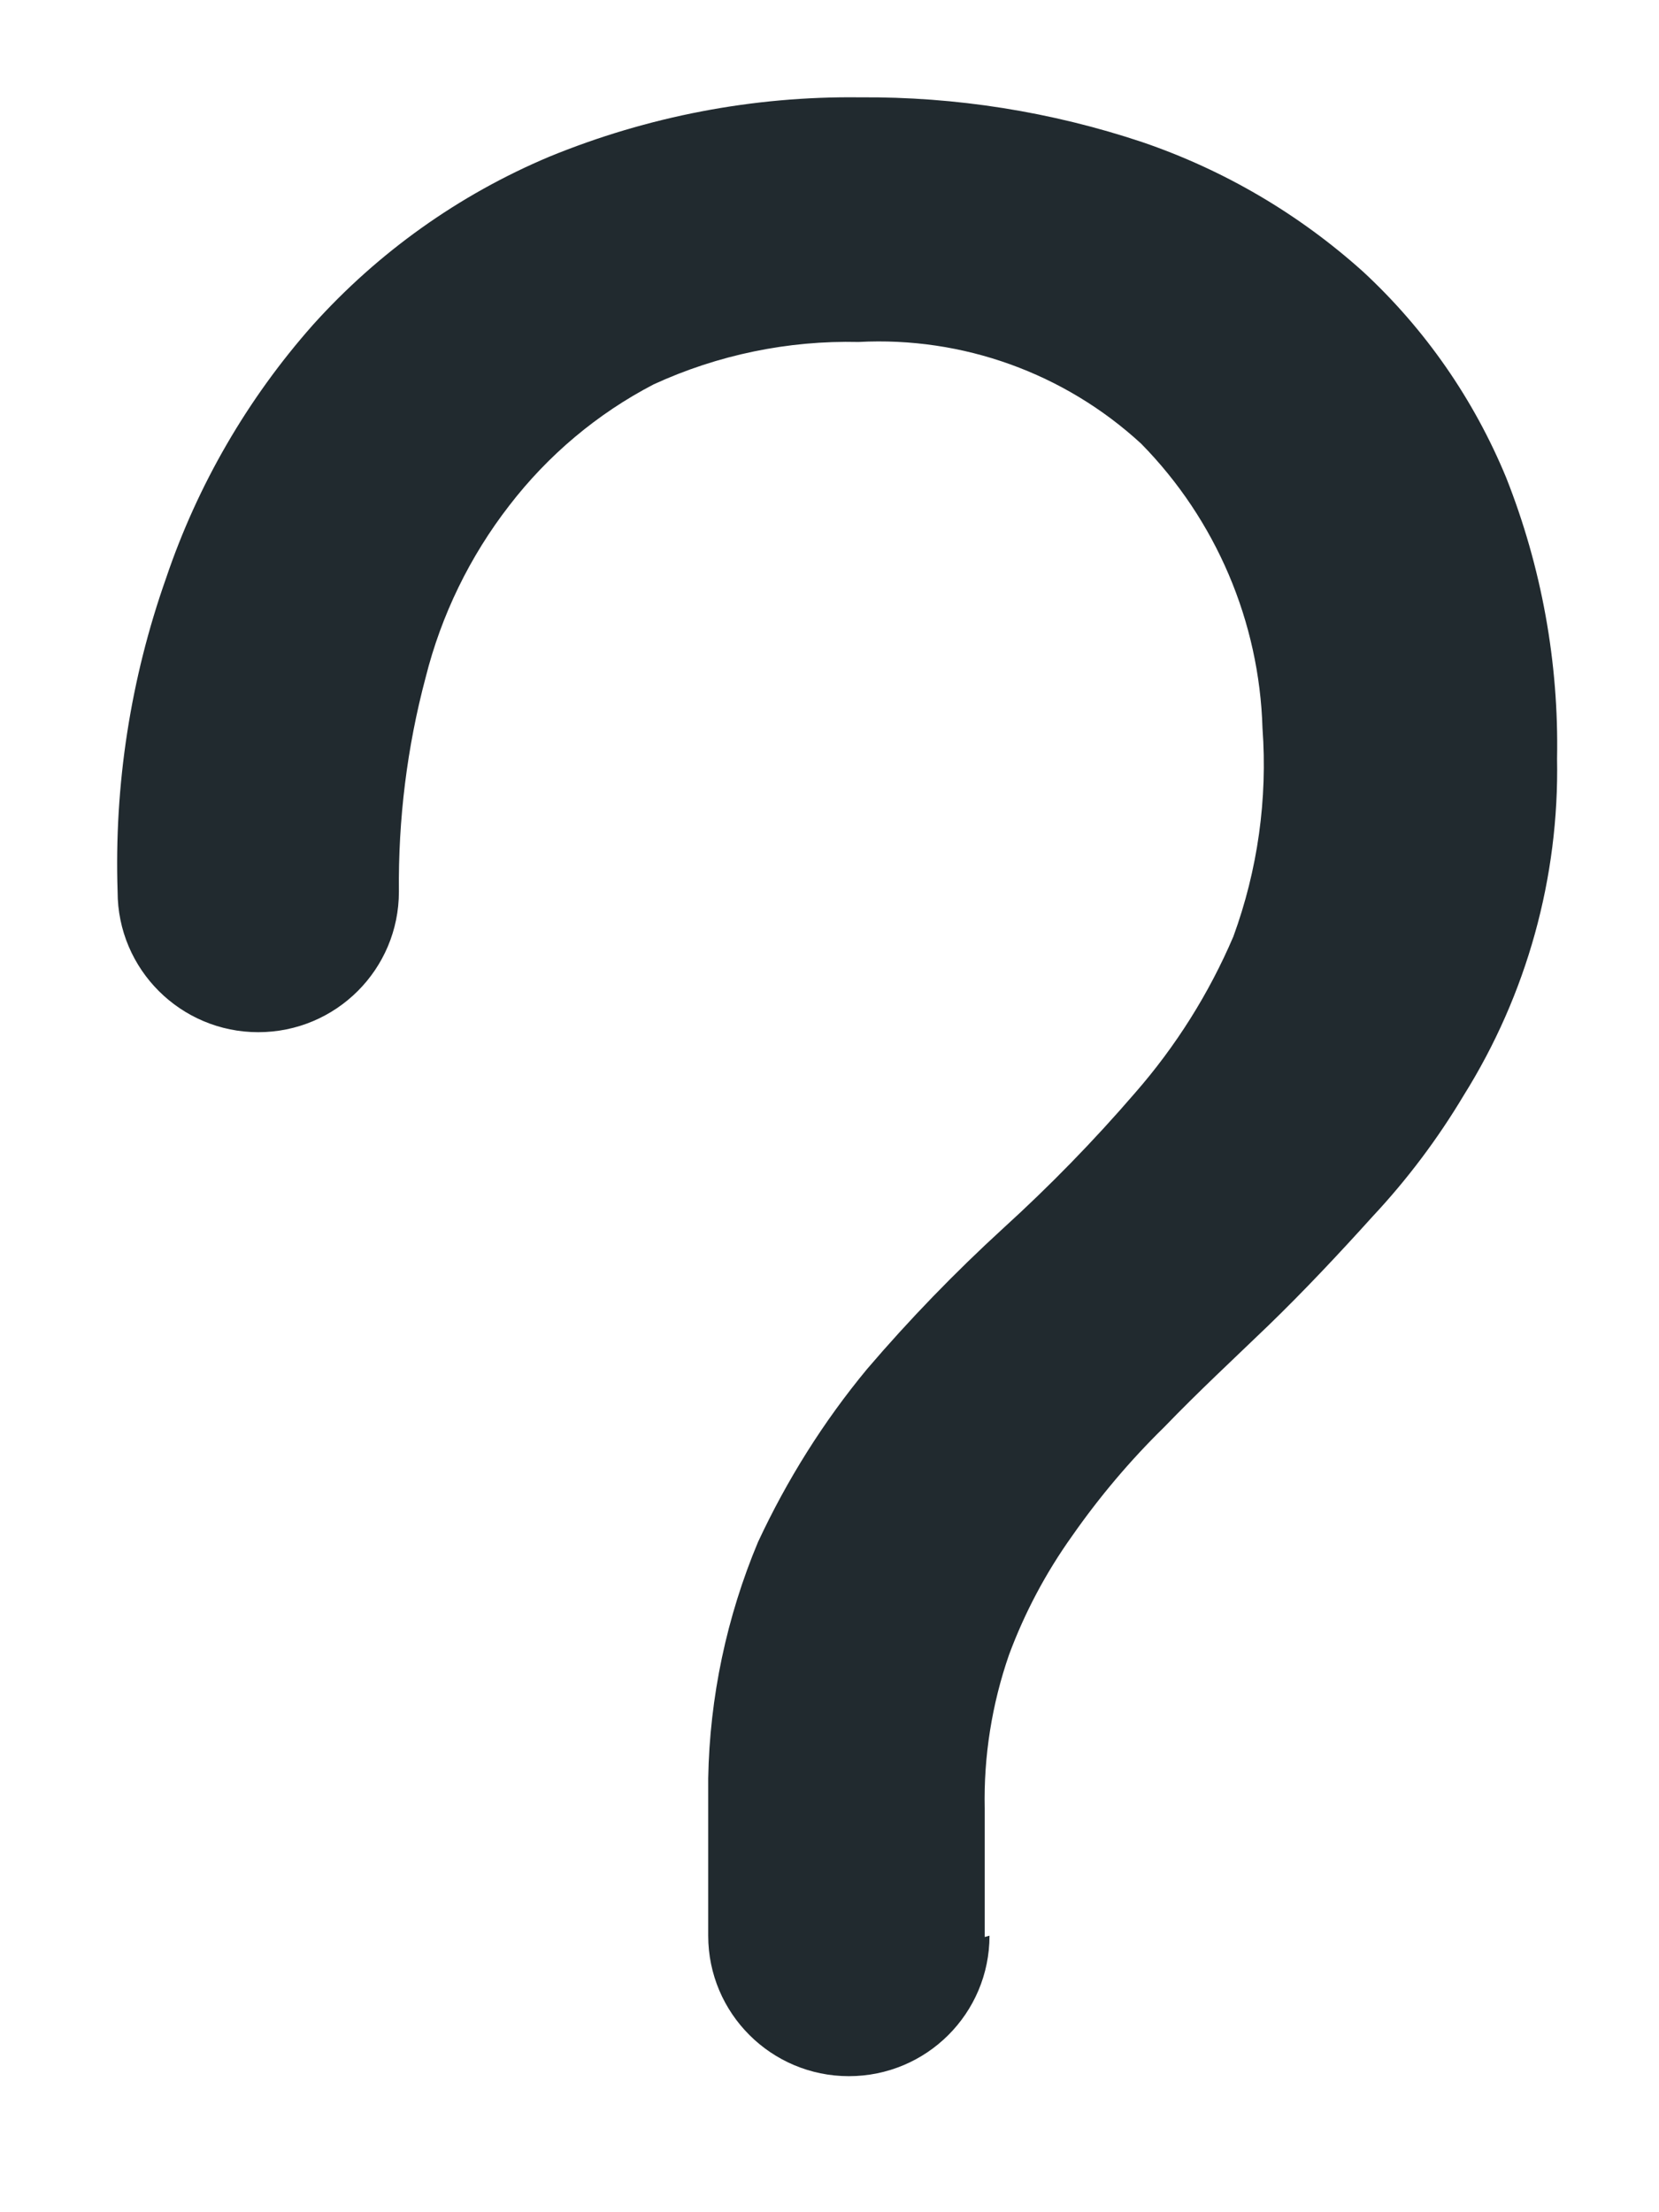 <svg width="9" height="12" viewBox="0 0 9 12" fill="none" xmlns="http://www.w3.org/2000/svg">
<path fill-rule="evenodd" clip-rule="evenodd" d="M5.342 10.507V9.81C5.336 9.527 5.381 9.244 5.474 8.976C5.559 8.747 5.674 8.531 5.816 8.332C5.964 8.12 6.131 7.922 6.316 7.741C6.5 7.55 6.691 7.373 6.882 7.189C7.072 7.005 7.263 6.802 7.447 6.598C7.635 6.397 7.8 6.177 7.941 5.941C8.283 5.394 8.459 4.76 8.447 4.115C8.457 3.594 8.363 3.076 8.171 2.591C7.996 2.167 7.732 1.786 7.395 1.474C7.047 1.161 6.64 0.922 6.197 0.771C5.703 0.606 5.185 0.524 4.664 0.528C4.087 0.521 3.514 0.631 2.98 0.85C2.49 1.056 2.052 1.368 1.697 1.763C1.343 2.163 1.072 2.63 0.901 3.136C0.708 3.682 0.619 4.259 0.638 4.837C0.638 5.258 0.98 5.599 1.401 5.599C1.823 5.599 2.164 5.258 2.164 4.837C2.16 4.445 2.208 4.054 2.309 3.675C2.394 3.336 2.549 3.018 2.763 2.742C2.973 2.469 3.24 2.244 3.546 2.085C3.894 1.925 4.275 1.846 4.658 1.855C5.222 1.825 5.775 2.024 6.191 2.407C6.597 2.82 6.832 3.372 6.849 3.951C6.877 4.334 6.823 4.719 6.691 5.08C6.559 5.389 6.379 5.675 6.158 5.928C5.934 6.188 5.695 6.433 5.441 6.664C5.18 6.903 4.934 7.157 4.704 7.426C4.467 7.712 4.269 8.028 4.112 8.365C3.942 8.771 3.85 9.206 3.842 9.646V10.5C3.842 10.921 4.184 11.262 4.605 11.262C5.027 11.262 5.368 10.921 5.368 10.5" fill="#212A2F"/>
</svg>
